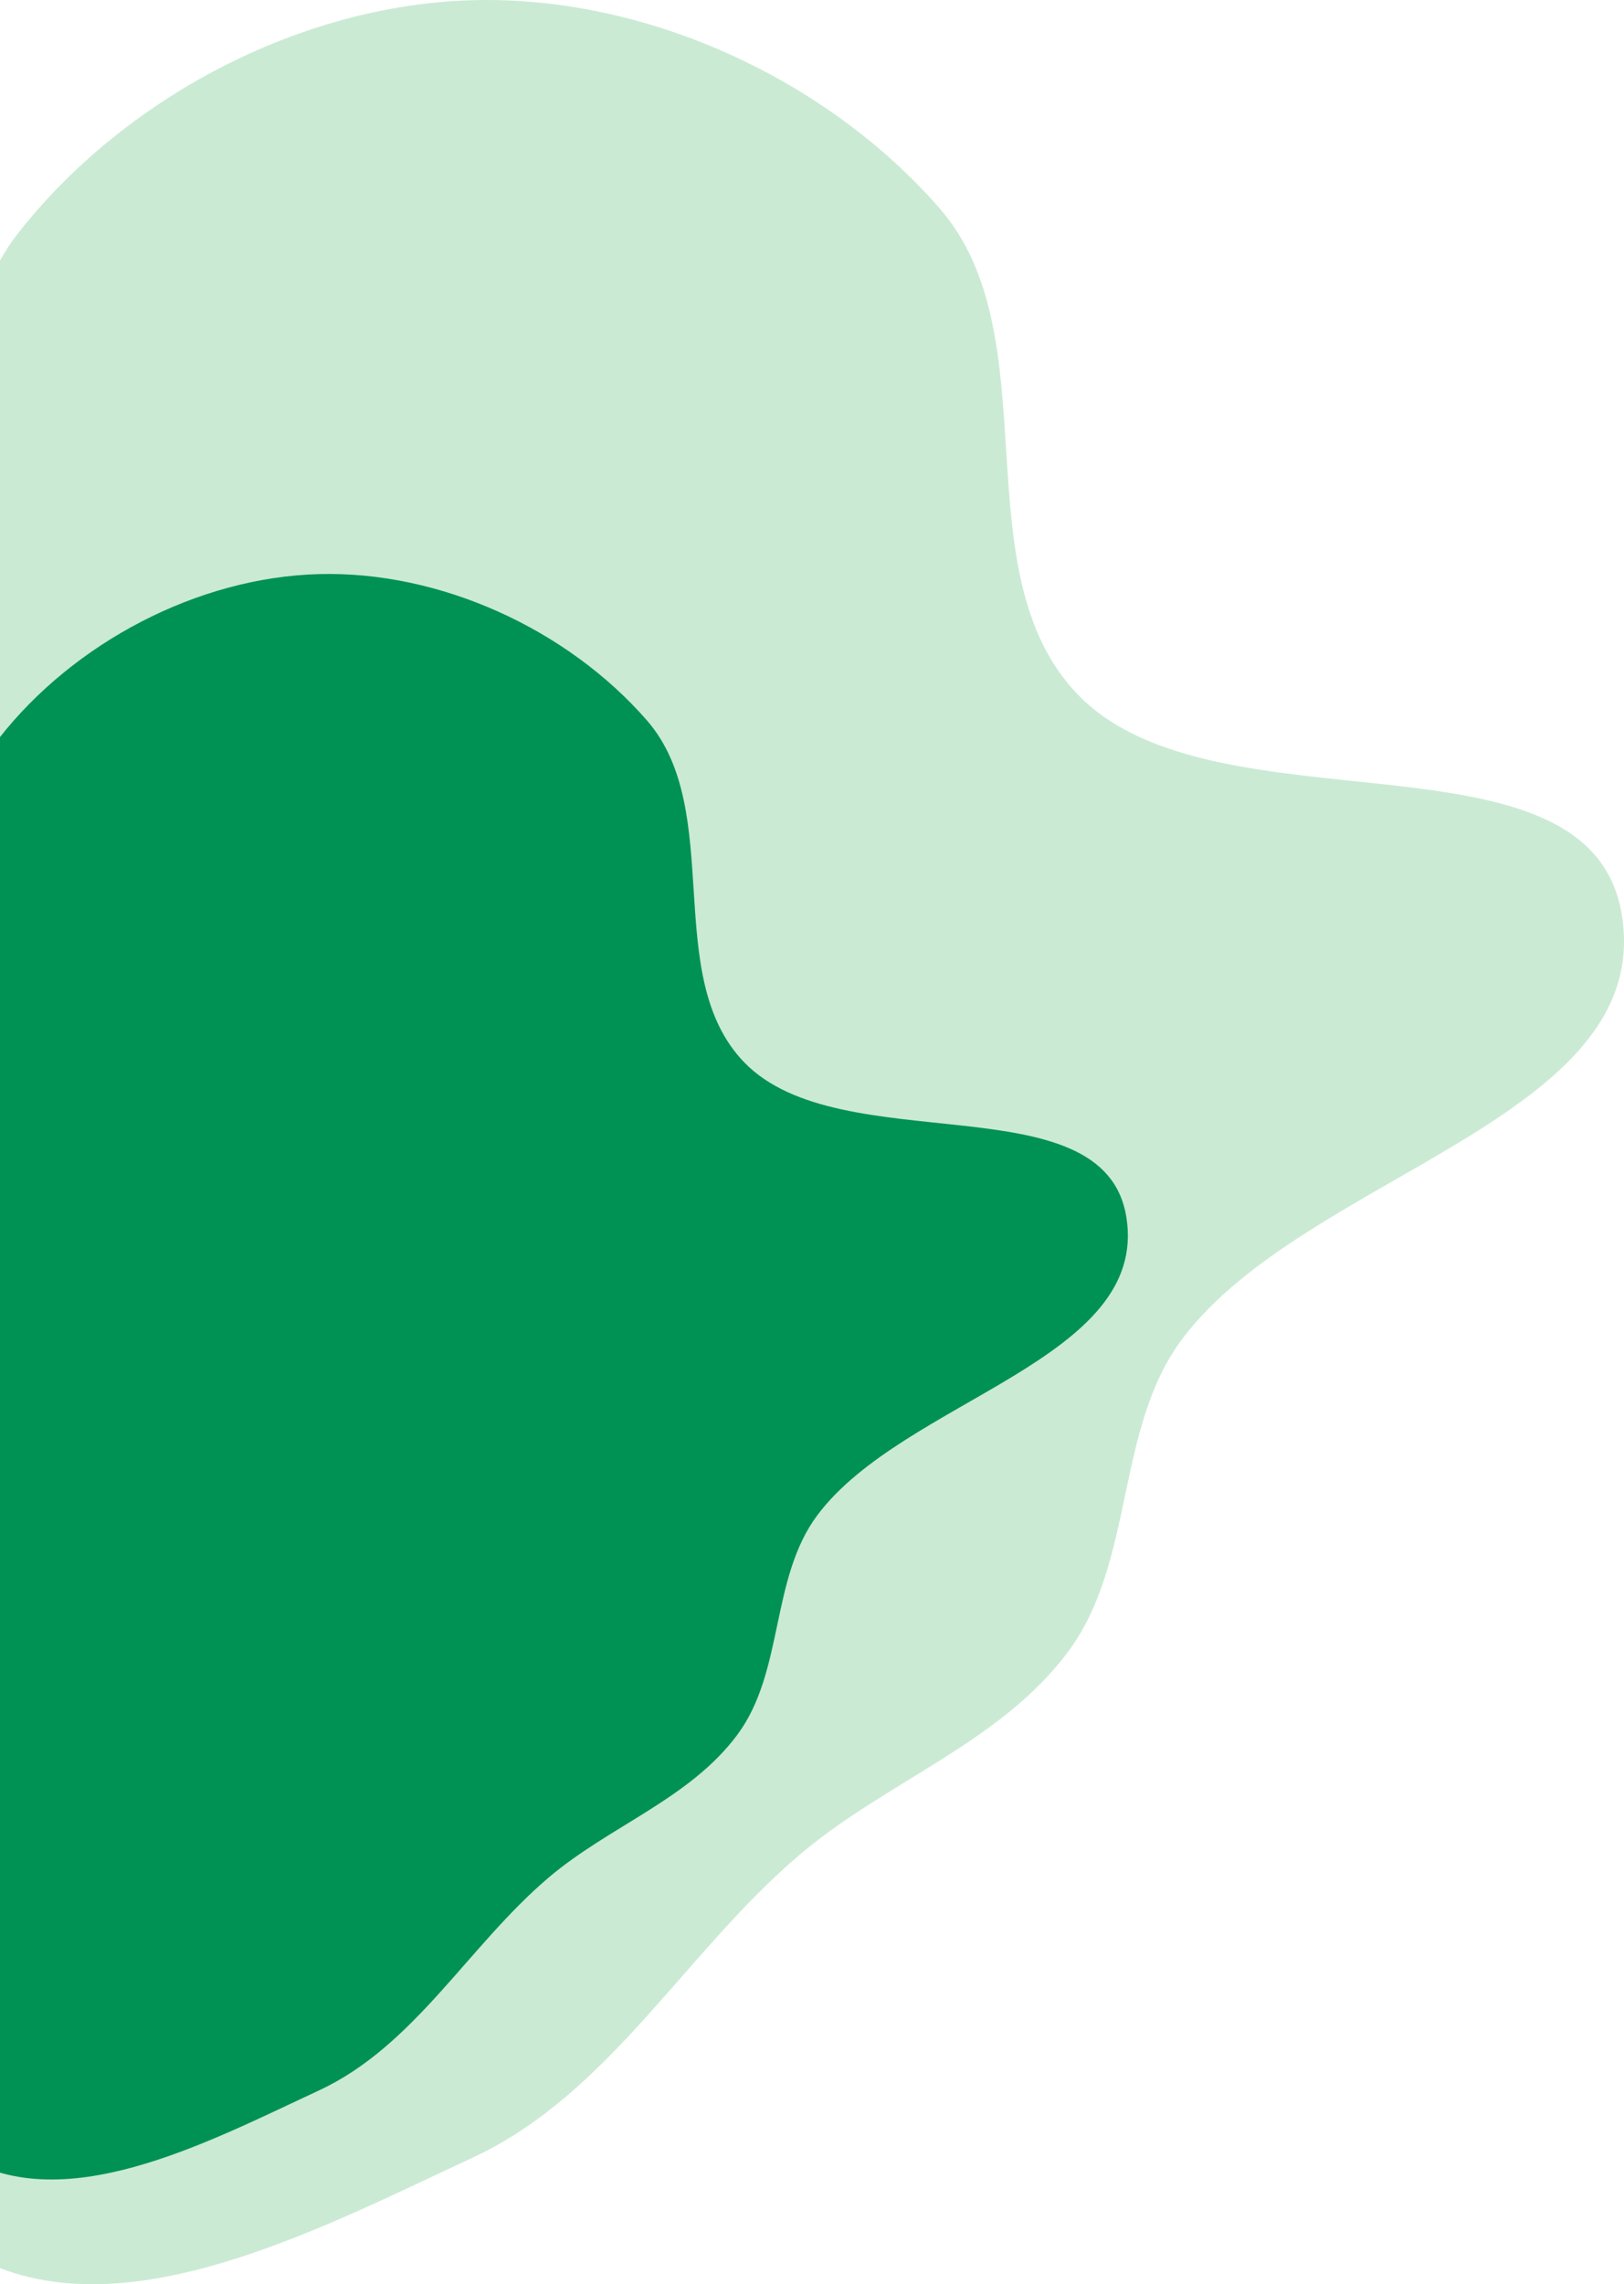 <svg width="419" height="589" viewBox="0 0 419 589" fill="none" xmlns="http://www.w3.org/2000/svg">
<path fill-rule="evenodd" clip-rule="evenodd" d="M121.949 0.049C166.465 -1.165 213.18 20.192 242.42 53.724C271.367 86.918 247.512 147.459 278.117 179.137C313.598 215.861 410.26 185.544 418.435 235.91C426.944 288.335 337.006 302.722 305.069 345.195C287.648 368.363 292.909 402.549 275.632 425.823C258.144 449.384 228.649 459.284 206.277 478.286C176.708 503.402 157.154 540.021 121.949 556.361C80.648 575.53 26.89 604.331 -11.031 579.145C-51.437 552.309 -30.236 485.025 -51.229 441.344C-66.778 408.989 -100.566 389.74 -117.317 357.989C-136.989 320.698 -177.661 276.843 -157.566 239.778C-134.556 197.334 -56.906 222.69 -24.534 186.847C4.886 154.272 -22.475 94.749 4.608 60.213C32.057 25.209 77.437 1.264 121.949 0.049Z" fill="#CAEAD4"/>
<path fill-rule="evenodd" clip-rule="evenodd" d="M82.248 148.035C113.531 147.181 146.36 162.192 166.909 185.762C187.251 209.094 170.487 251.647 191.994 273.913C216.928 299.726 284.858 278.416 290.603 313.818C296.583 350.667 233.379 360.779 210.935 390.633C198.693 406.917 202.389 430.946 190.248 447.305C177.958 463.866 157.231 470.824 141.509 484.181C120.729 501.834 106.988 527.574 82.248 539.059C53.224 552.532 15.445 572.776 -11.204 555.073C-39.599 536.211 -24.7 488.918 -39.453 458.214C-50.38 435.473 -74.125 421.943 -85.896 399.625C-99.721 373.414 -128.303 342.589 -114.181 316.536C-98.011 286.703 -43.442 304.526 -20.693 279.332C-0.018 256.436 -19.246 214.598 -0.214 190.323C19.076 165.719 50.967 148.888 82.248 148.035Z" fill="#009254"/>
</svg>
